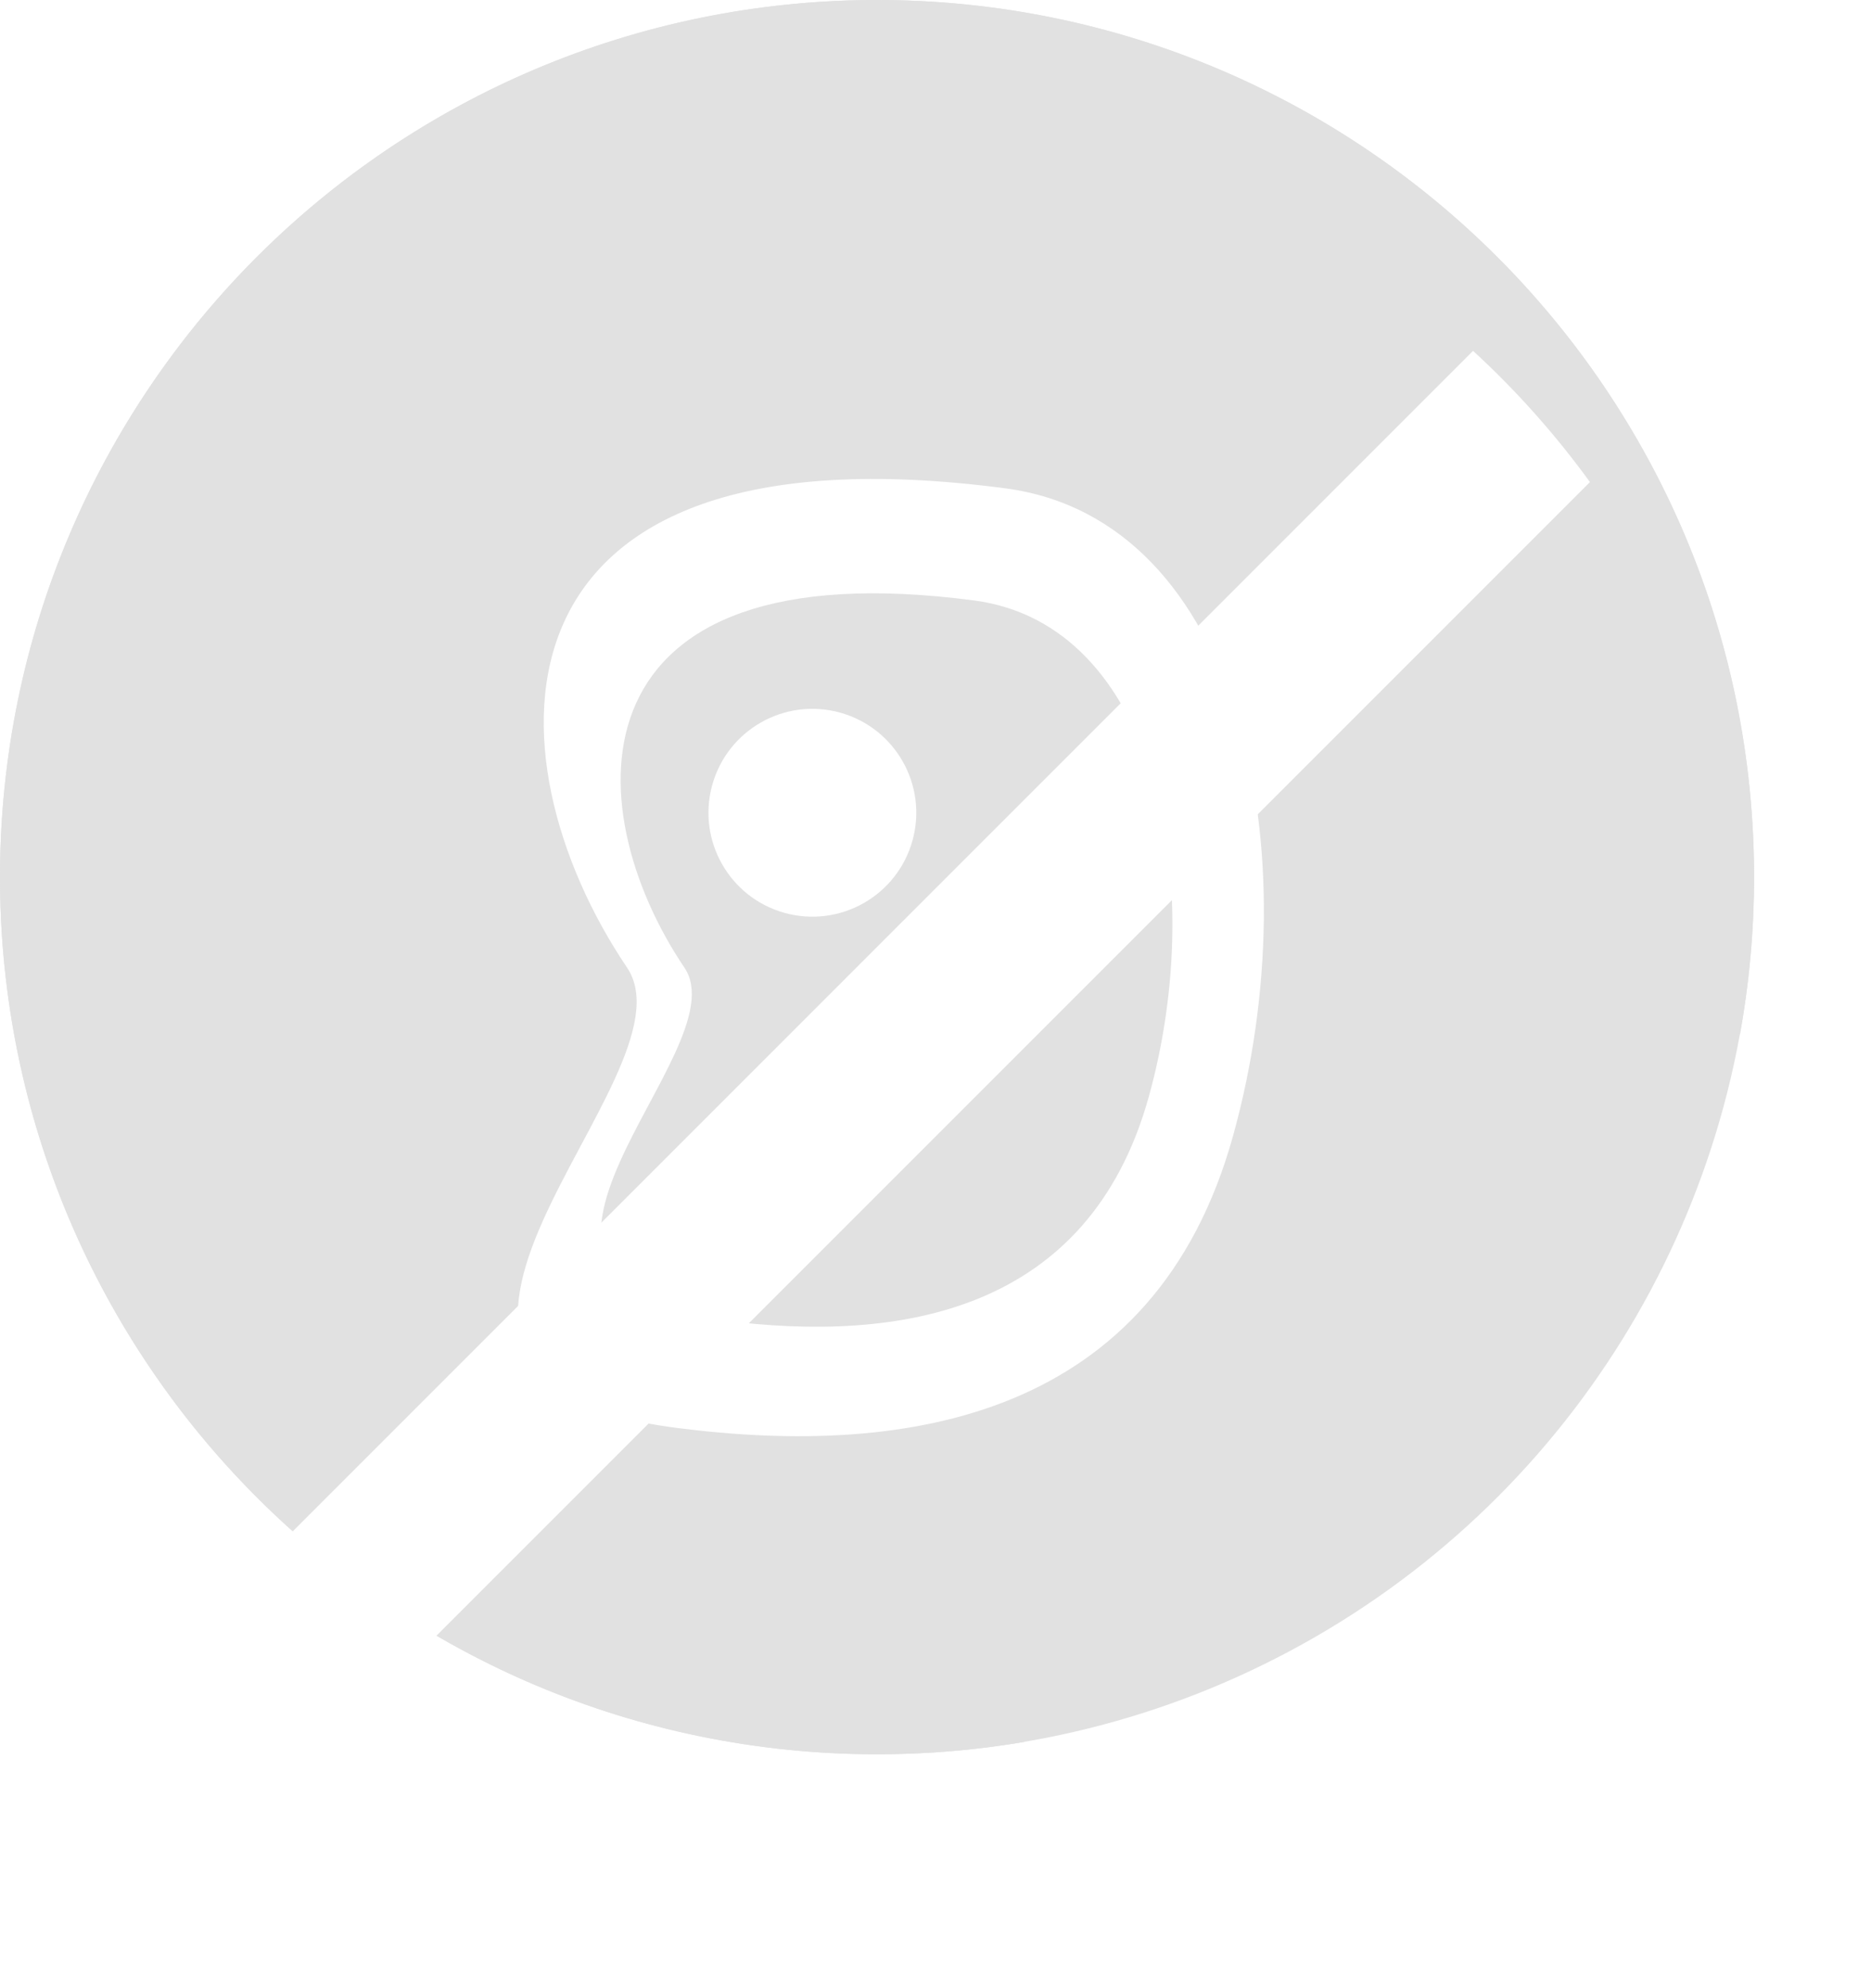 <svg width="32" height="34" viewBox="0 0 32 34" fill="none" xmlns="http://www.w3.org/2000/svg">
<circle cx="15" cy="15" r="15" fill="#E1E1E1"/>
<path fill-rule="evenodd" clip-rule="evenodd" d="M29.759 17.692C29.917 16.819 30 15.919 30 15C30 6.716 23.284 0 15 0C6.716 0 0 6.716 0 15C0 23.284 6.716 30 15 30C15.86 30 16.704 29.928 17.524 29.788L9.236 21.5L19.662 7.595L29.759 17.692Z" fill="#E1E1E1"/>
<g filter="url(#filter0_d_105_29832)">
<path d="M21.091 17.418C19.756 22.239 15.539 22.93 11.568 22.418C5.329 21.613 11.991 16.424 10.724 14.546C8.287 10.934 8.125 5.154 17.194 6.351C21.245 6.885 22.427 12.596 21.091 17.418Z" fill="white"/>
<path d="M19.65 16.748C18.627 20.443 15.396 20.972 12.353 20.579C7.573 19.963 12.677 15.987 11.706 14.548C9.839 11.78 9.715 7.352 16.663 8.269C19.767 8.679 20.673 13.054 19.65 16.748Z" fill="#E1E1E1"/>
<circle cx="13.894" cy="11.899" r="1.777" transform="rotate(15.481 13.894 11.899)" fill="white"/>
</g>
<g filter="url(#filter1_d_105_29832)">
<path fill-rule="evenodd" clip-rule="evenodd" d="M27.193 6.244L6.244 27.193C5.431 26.603 4.679 25.933 4 25.194L25.194 4C25.933 4.679 26.603 5.431 27.193 6.244Z" fill="white"/>
</g>
<defs>
<filter id="filter0_d_105_29832" x="4.857" y="4.19" width="20.759" height="24.37" filterUnits="userSpaceOnUse" color-interpolation-filters="sRGB">
<feFlood flood-opacity="0" result="BackgroundImageFix"/>
<feColorMatrix in="SourceAlpha" type="matrix" values="0 0 0 0 0 0 0 0 0 0 0 0 0 0 0 0 0 0 127 0" result="hardAlpha"/>
<feOffset dy="2"/>
<feGaussianBlur stdDeviation="2"/>
<feComposite in2="hardAlpha" operator="out"/>
<feColorMatrix type="matrix" values="0 0 0 0 0 0 0 0 0 0 0 0 0 0 0 0 0 0 0.1 0"/>
<feBlend mode="normal" in2="BackgroundImageFix" result="effect1_dropShadow_105_29832"/>
<feBlend mode="normal" in="SourceGraphic" in2="effect1_dropShadow_105_29832" result="shape"/>
</filter>
<filter id="filter1_d_105_29832" x="0" y="2" width="31.193" height="31.193" filterUnits="userSpaceOnUse" color-interpolation-filters="sRGB">
<feFlood flood-opacity="0" result="BackgroundImageFix"/>
<feColorMatrix in="SourceAlpha" type="matrix" values="0 0 0 0 0 0 0 0 0 0 0 0 0 0 0 0 0 0 127 0" result="hardAlpha"/>
<feOffset dy="2"/>
<feGaussianBlur stdDeviation="2"/>
<feComposite in2="hardAlpha" operator="out"/>
<feColorMatrix type="matrix" values="0 0 0 0 0 0 0 0 0 0 0 0 0 0 0 0 0 0 0.1 0"/>
<feBlend mode="normal" in2="BackgroundImageFix" result="effect1_dropShadow_105_29832"/>
<feBlend mode="normal" in="SourceGraphic" in2="effect1_dropShadow_105_29832" result="shape"/>
</filter>
</defs>
</svg>
